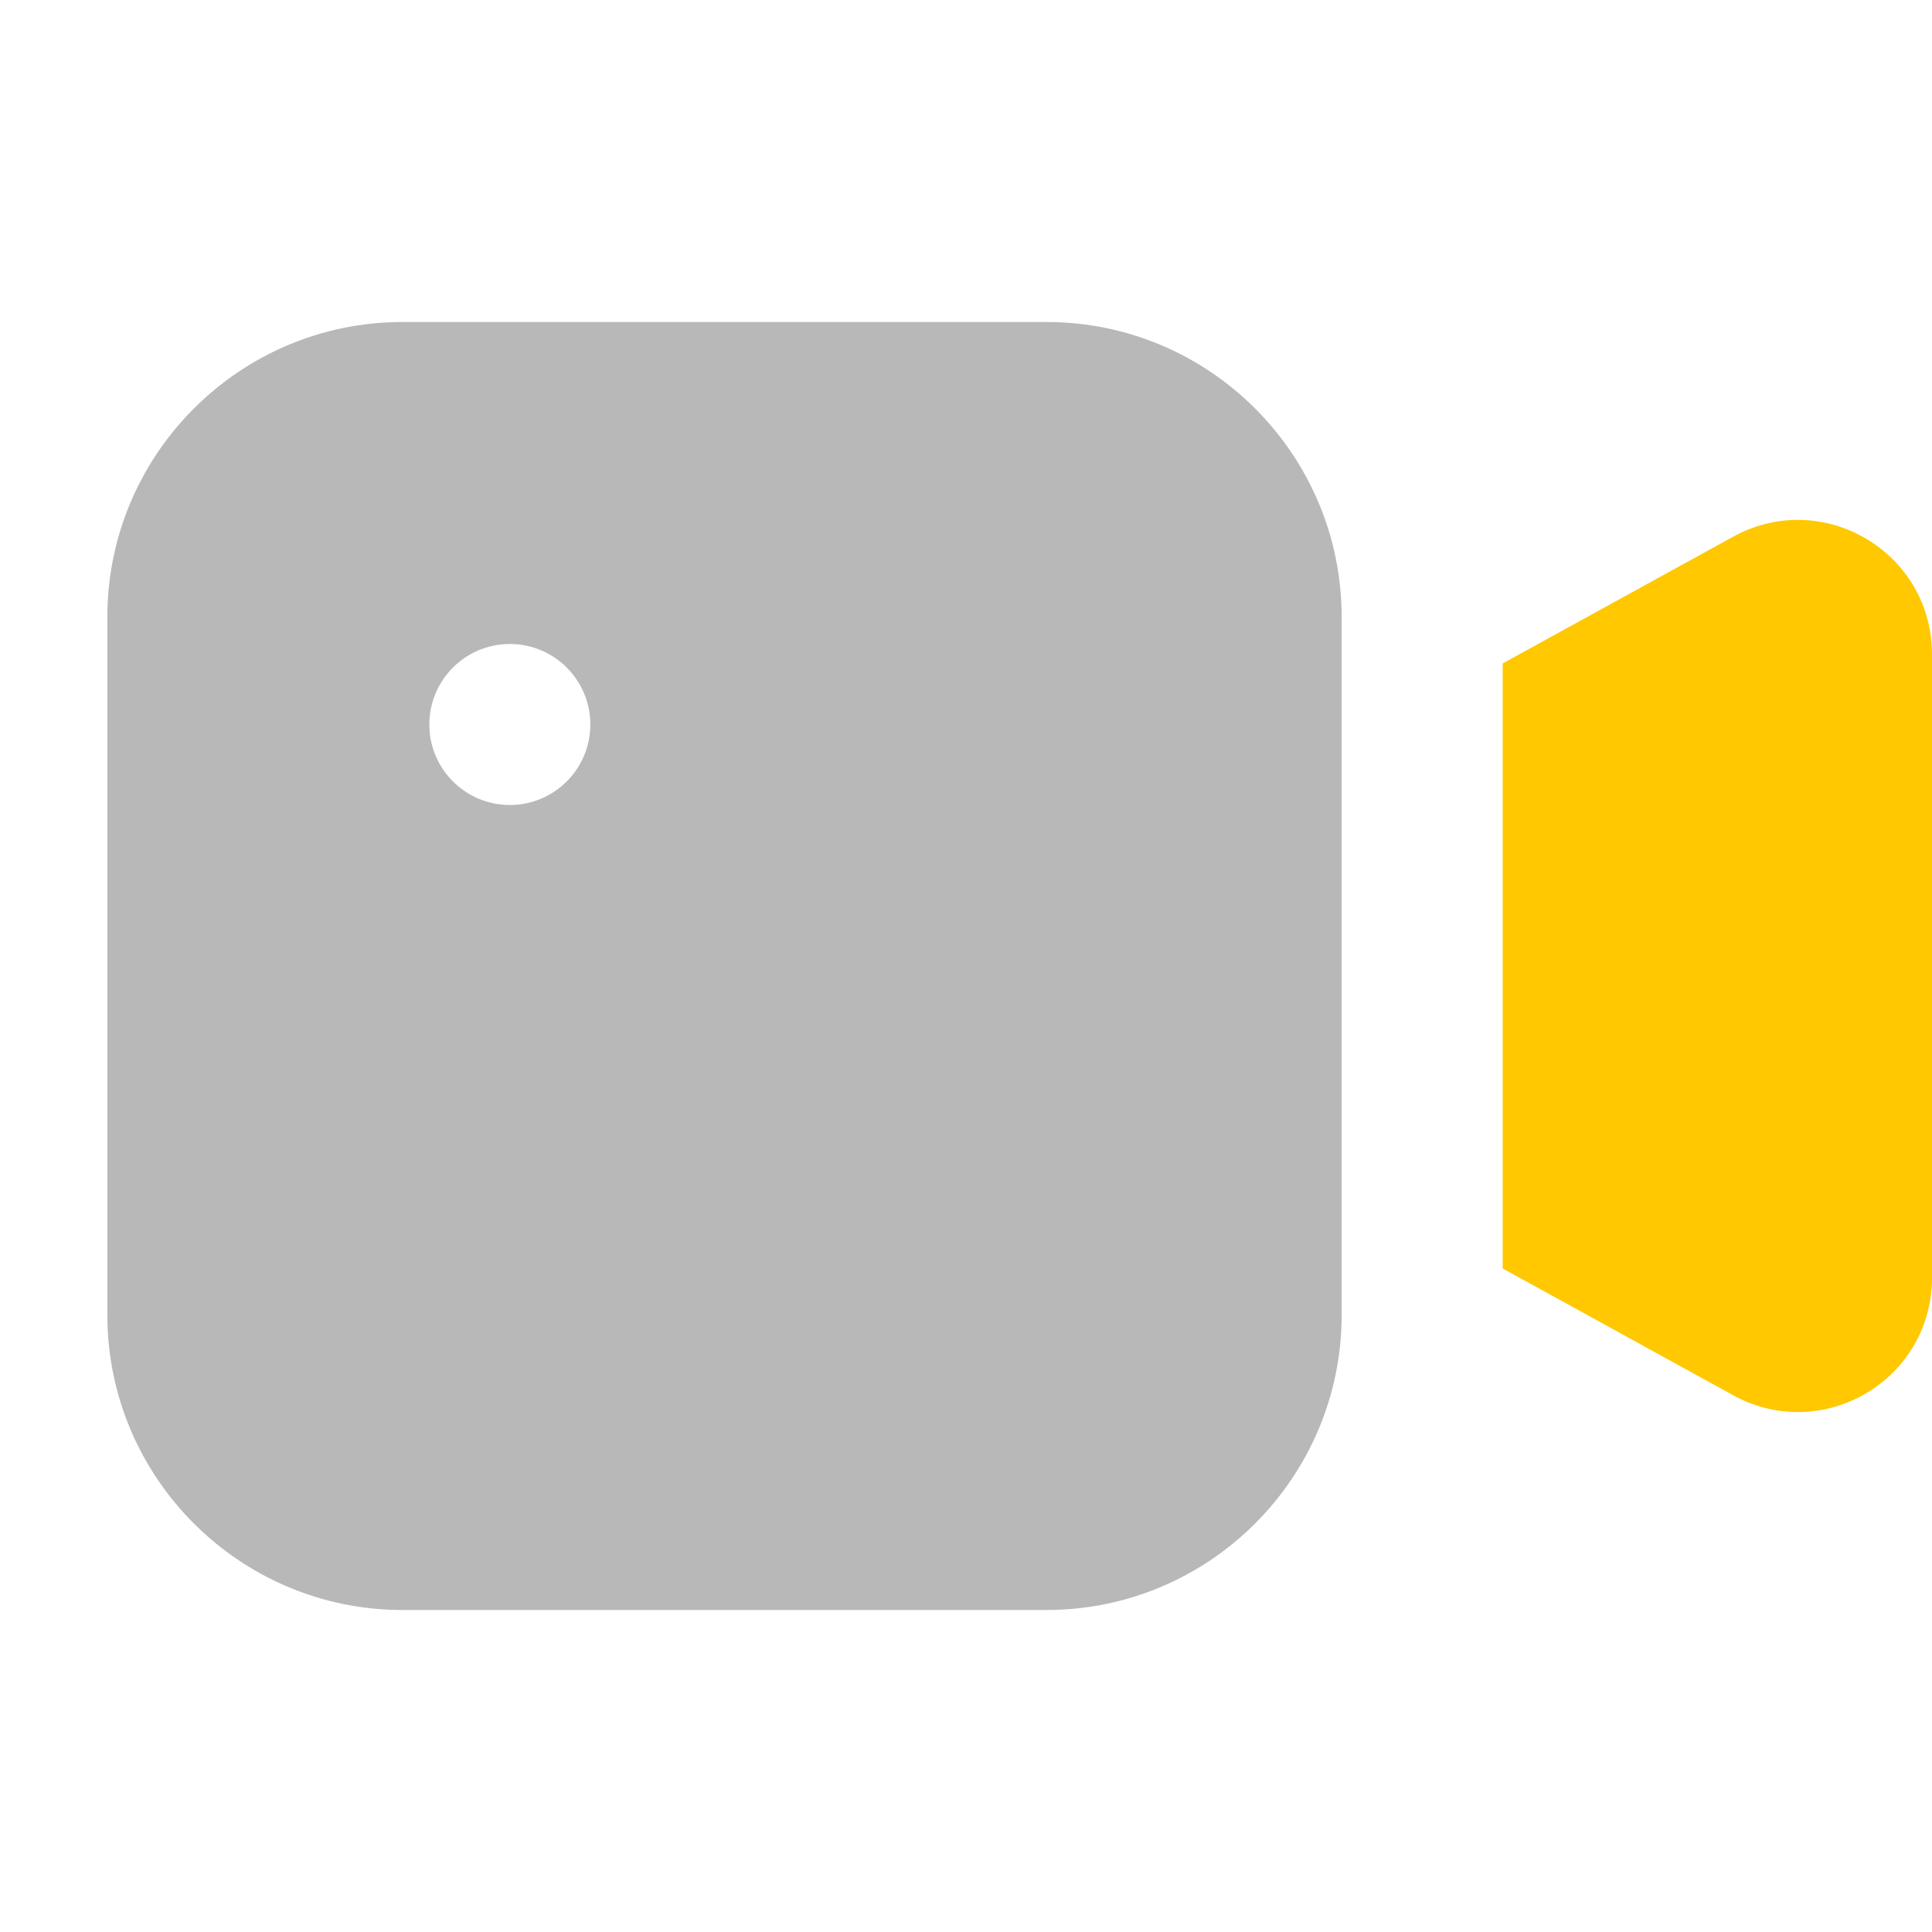 <svg xmlns="http://www.w3.org/2000/svg" width="18" height="18" viewBox="0 0 18 18"><title>video 2</title><g fill="#b8b8b8e0" class="nc-icon-wrapper"><path d="M17.386,5.019c-.385-.227-.848-.234-1.238-.019l-2.148,1.181v5.637l2.147,1.181c.19,.105,.397,.157,.604,.157,.219,0,.438-.059,.635-.175,.385-.228,.614-.63,.614-1.077V6.096c0-.447-.229-.849-.614-1.077Z" fill="#ffc800" data-color="color-2"></path><path d="M9.75,3H3.75c-1.517,0-2.75,1.233-2.75,2.75v6.5c0,1.517,1.233,2.75,2.75,2.75h6c1.517,0,2.75-1.233,2.75-2.75V5.75c0-1.517-1.233-2.75-2.75-2.75ZM4.75,7.5c-.414,0-.75-.336-.75-.75s.336-.75,.75-.75,.75,.336,.75,.75-.336,.75-.75,.75Z" fill="#b8b8b8e0"></path></g></svg>